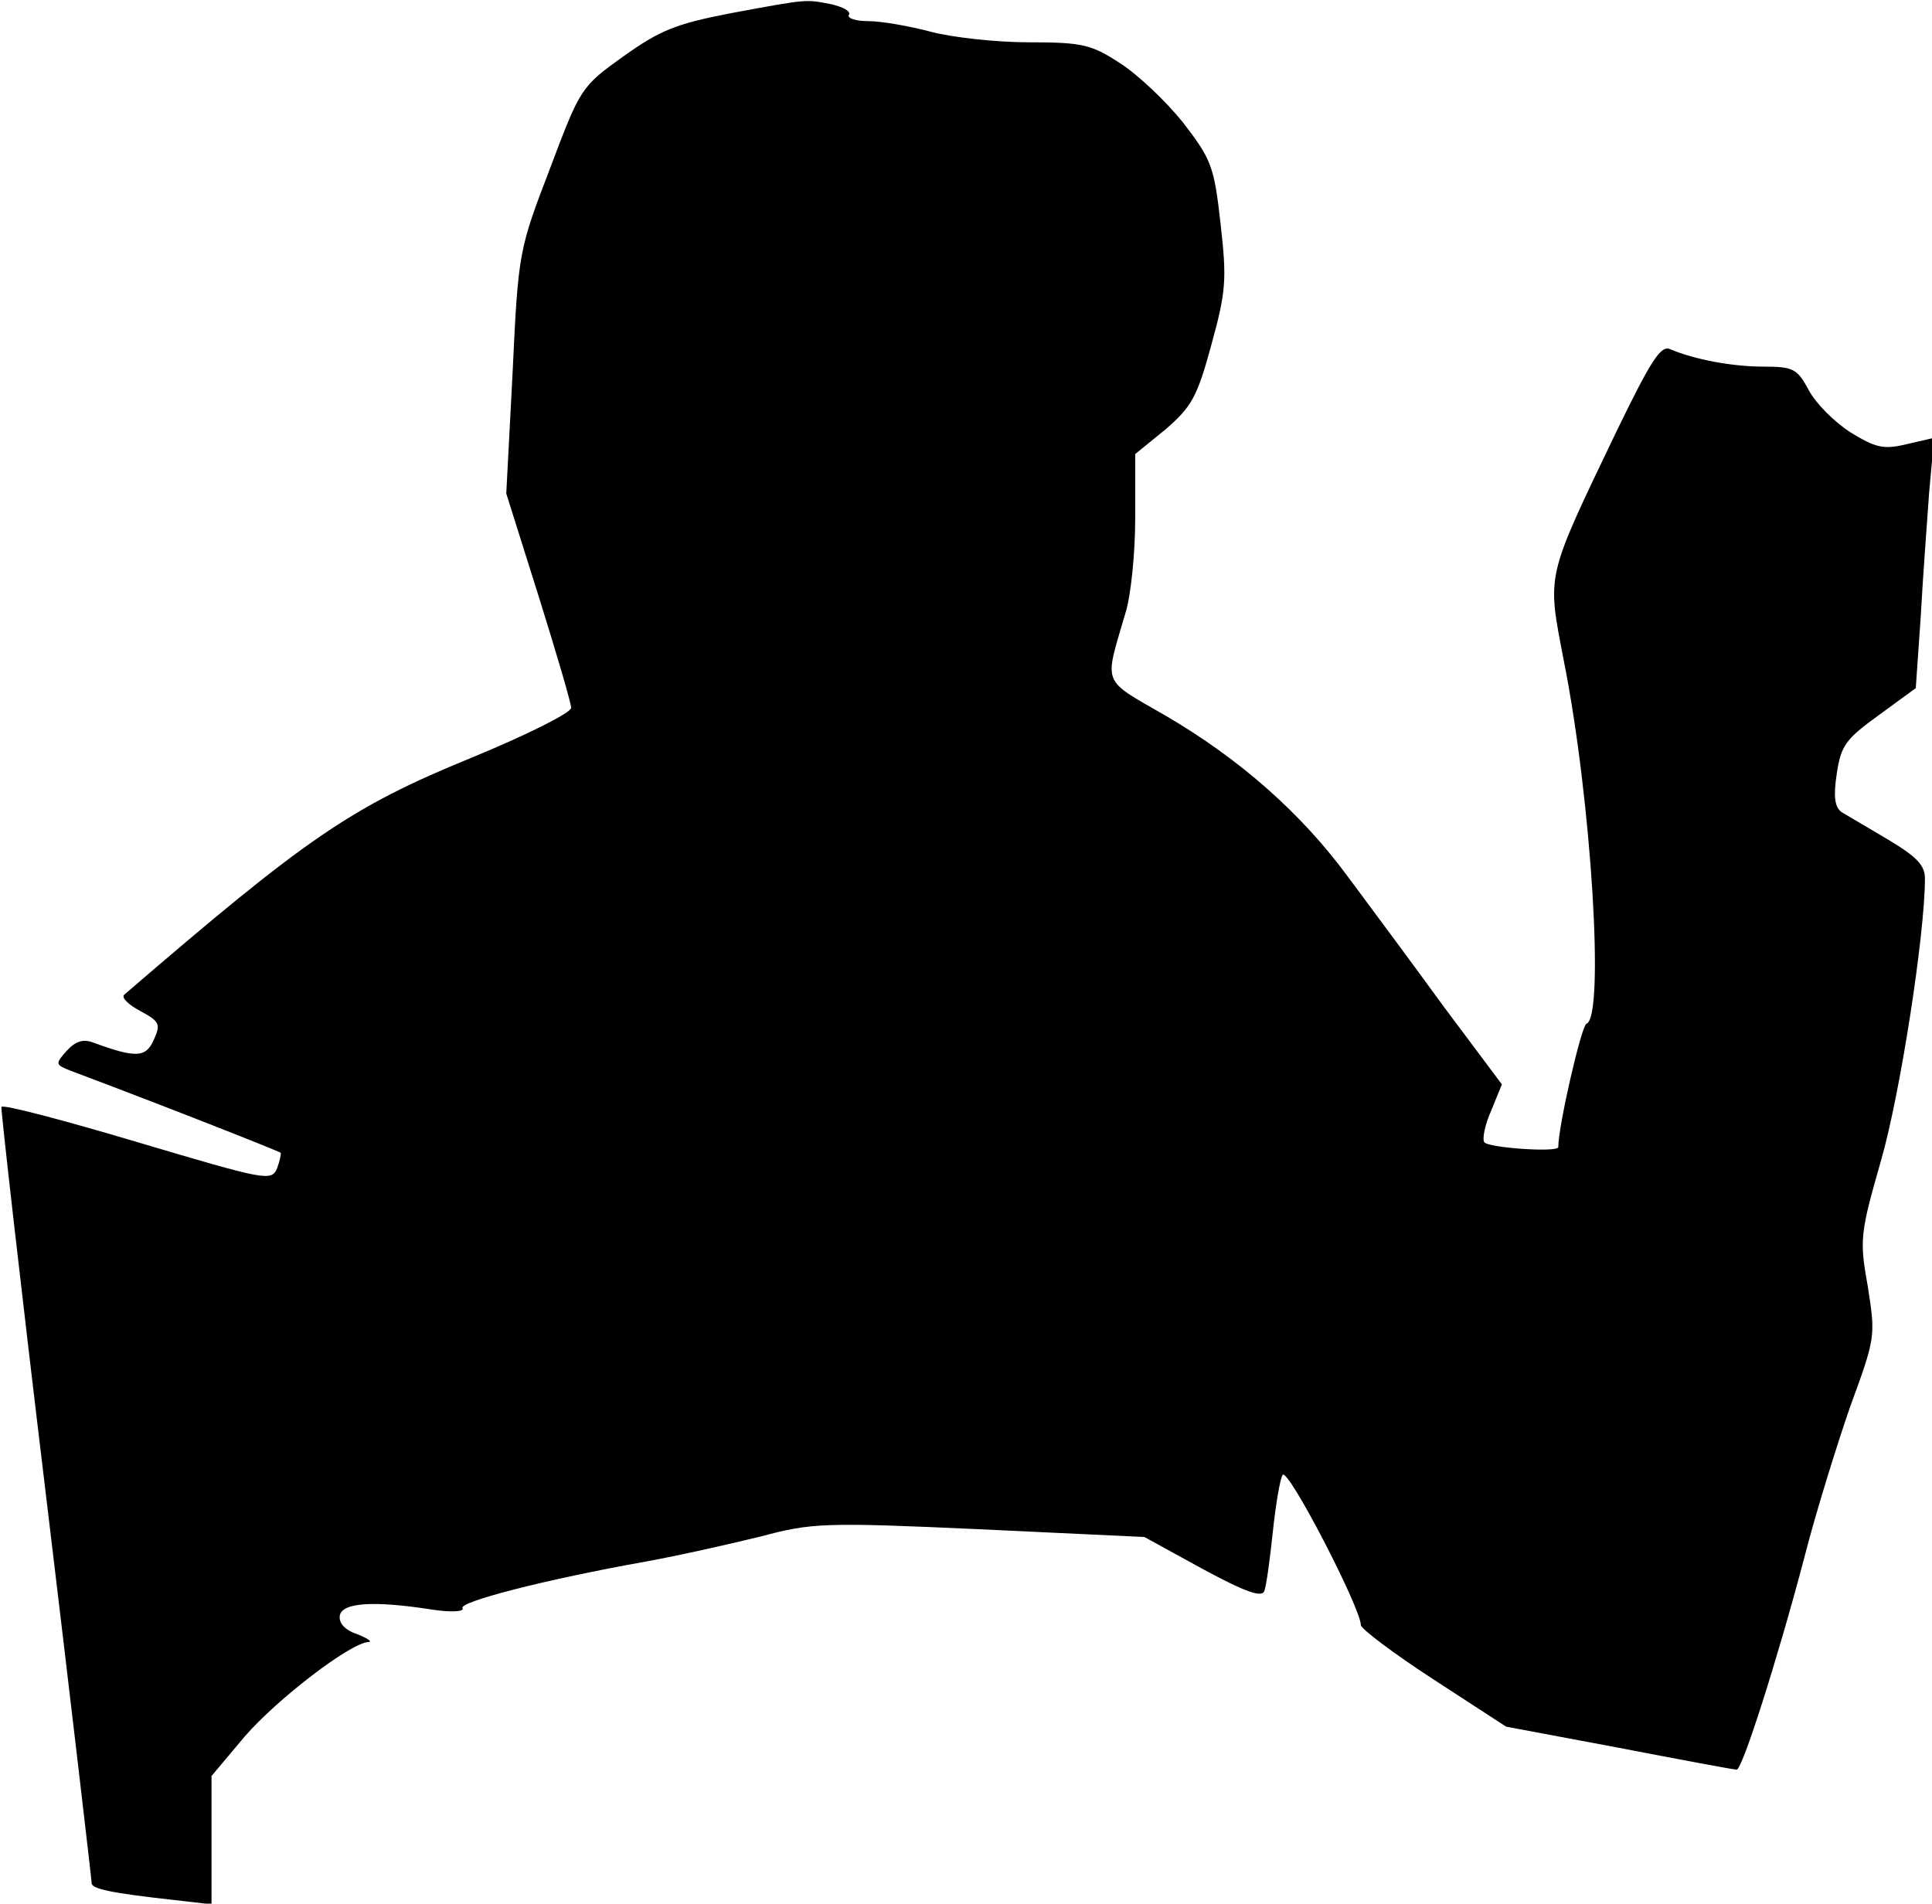 <?xml version="1.0" standalone="no"?>
<!DOCTYPE svg PUBLIC "-//W3C//DTD SVG 20010904//EN"
 "http://www.w3.org/TR/2001/REC-SVG-20010904/DTD/svg10.dtd">
<svg version="1.0" xmlns="http://www.w3.org/2000/svg"
 width="274pt" height="270pt" viewBox="0 0 274 270"
 preserveAspectRatio="xMidYMid meet">
<g transform="translate(0,270) scale(0.1,-0.1)"
fill="#000000" stroke="none">
<path fill="#000000" stroke="none" d="M1035 2681 c-77 -15 -99 -24 -151 -61
-60 -43 -61 -45 -104 -159 -44 -115 -45 -118 -53 -289 l-9 -172 46 -146 c25
-80 46 -151 46 -158 0 -7 -64 -39 -142 -71 -171 -70 -233 -113 -492 -336 -4
-4 6 -14 23 -23 28 -15 29 -19 19 -41 -11 -25 -25 -26 -85 -4 -15 6 -26 2 -38
-11 -17 -19 -17 -20 6 -29 141 -53 295 -114 297 -116 1 -1 -1 -11 -5 -22 -8
-19 -16 -17 -198 37 -104 31 -191 54 -193 50 -1 -3 27 -251 63 -549 36 -299
65 -548 65 -552 0 -8 27 -14 118 -24 l52 -6 0 91 0 91 47 56 c47 54 149 132
175 134 7 0 0 5 -15 11 -18 6 -27 16 -25 27 4 18 48 21 131 8 26 -4 46 -3 43
2 -6 9 119 41 259 66 50 9 124 26 165 36 71 19 89 20 309 10 l234 -11 82 -45
c61 -33 84 -41 88 -32 3 8 8 45 12 83 4 38 10 75 14 82 7 12 111 -189 111
-213 0 -5 46 -40 103 -77 l103 -67 160 -30 c88 -17 163 -31 167 -31 8 0 58
157 96 301 16 63 46 159 65 214 36 98 36 100 25 170 -12 67 -11 75 19 180 27
94 62 320 62 399 0 19 -12 31 -52 55 -29 17 -59 35 -66 39 -10 7 -12 22 -7 55
6 40 13 49 60 83 l52 38 7 101 c3 55 9 135 12 177 l7 77 -39 -9 c-33 -8 -44
-5 -80 17 -23 15 -49 41 -59 60 -16 30 -22 33 -64 33 -44 0 -98 10 -133 25
-13 5 -27 -17 -76 -118 -101 -211 -98 -199 -74 -325 39 -196 58 -505 32 -514
-7 -2 -40 -145 -40 -175 0 -8 -100 -1 -105 7 -3 5 1 25 10 45 l15 37 -83 111
c-45 62 -106 144 -135 183 -66 90 -153 167 -259 229 -92 53 -87 42 -57 145 8
25 14 86 14 135 l0 91 43 35 c37 32 45 46 65 120 21 76 22 93 13 172 -9 81
-13 91 -53 143 -24 30 -64 68 -89 84 -41 27 -54 30 -130 30 -46 0 -109 7 -139
15 -30 8 -70 15 -88 15 -18 0 -31 4 -28 9 3 5 -8 11 -25 15 -37 7 -31 8 -144
-13z"/>
</g>
</svg>
